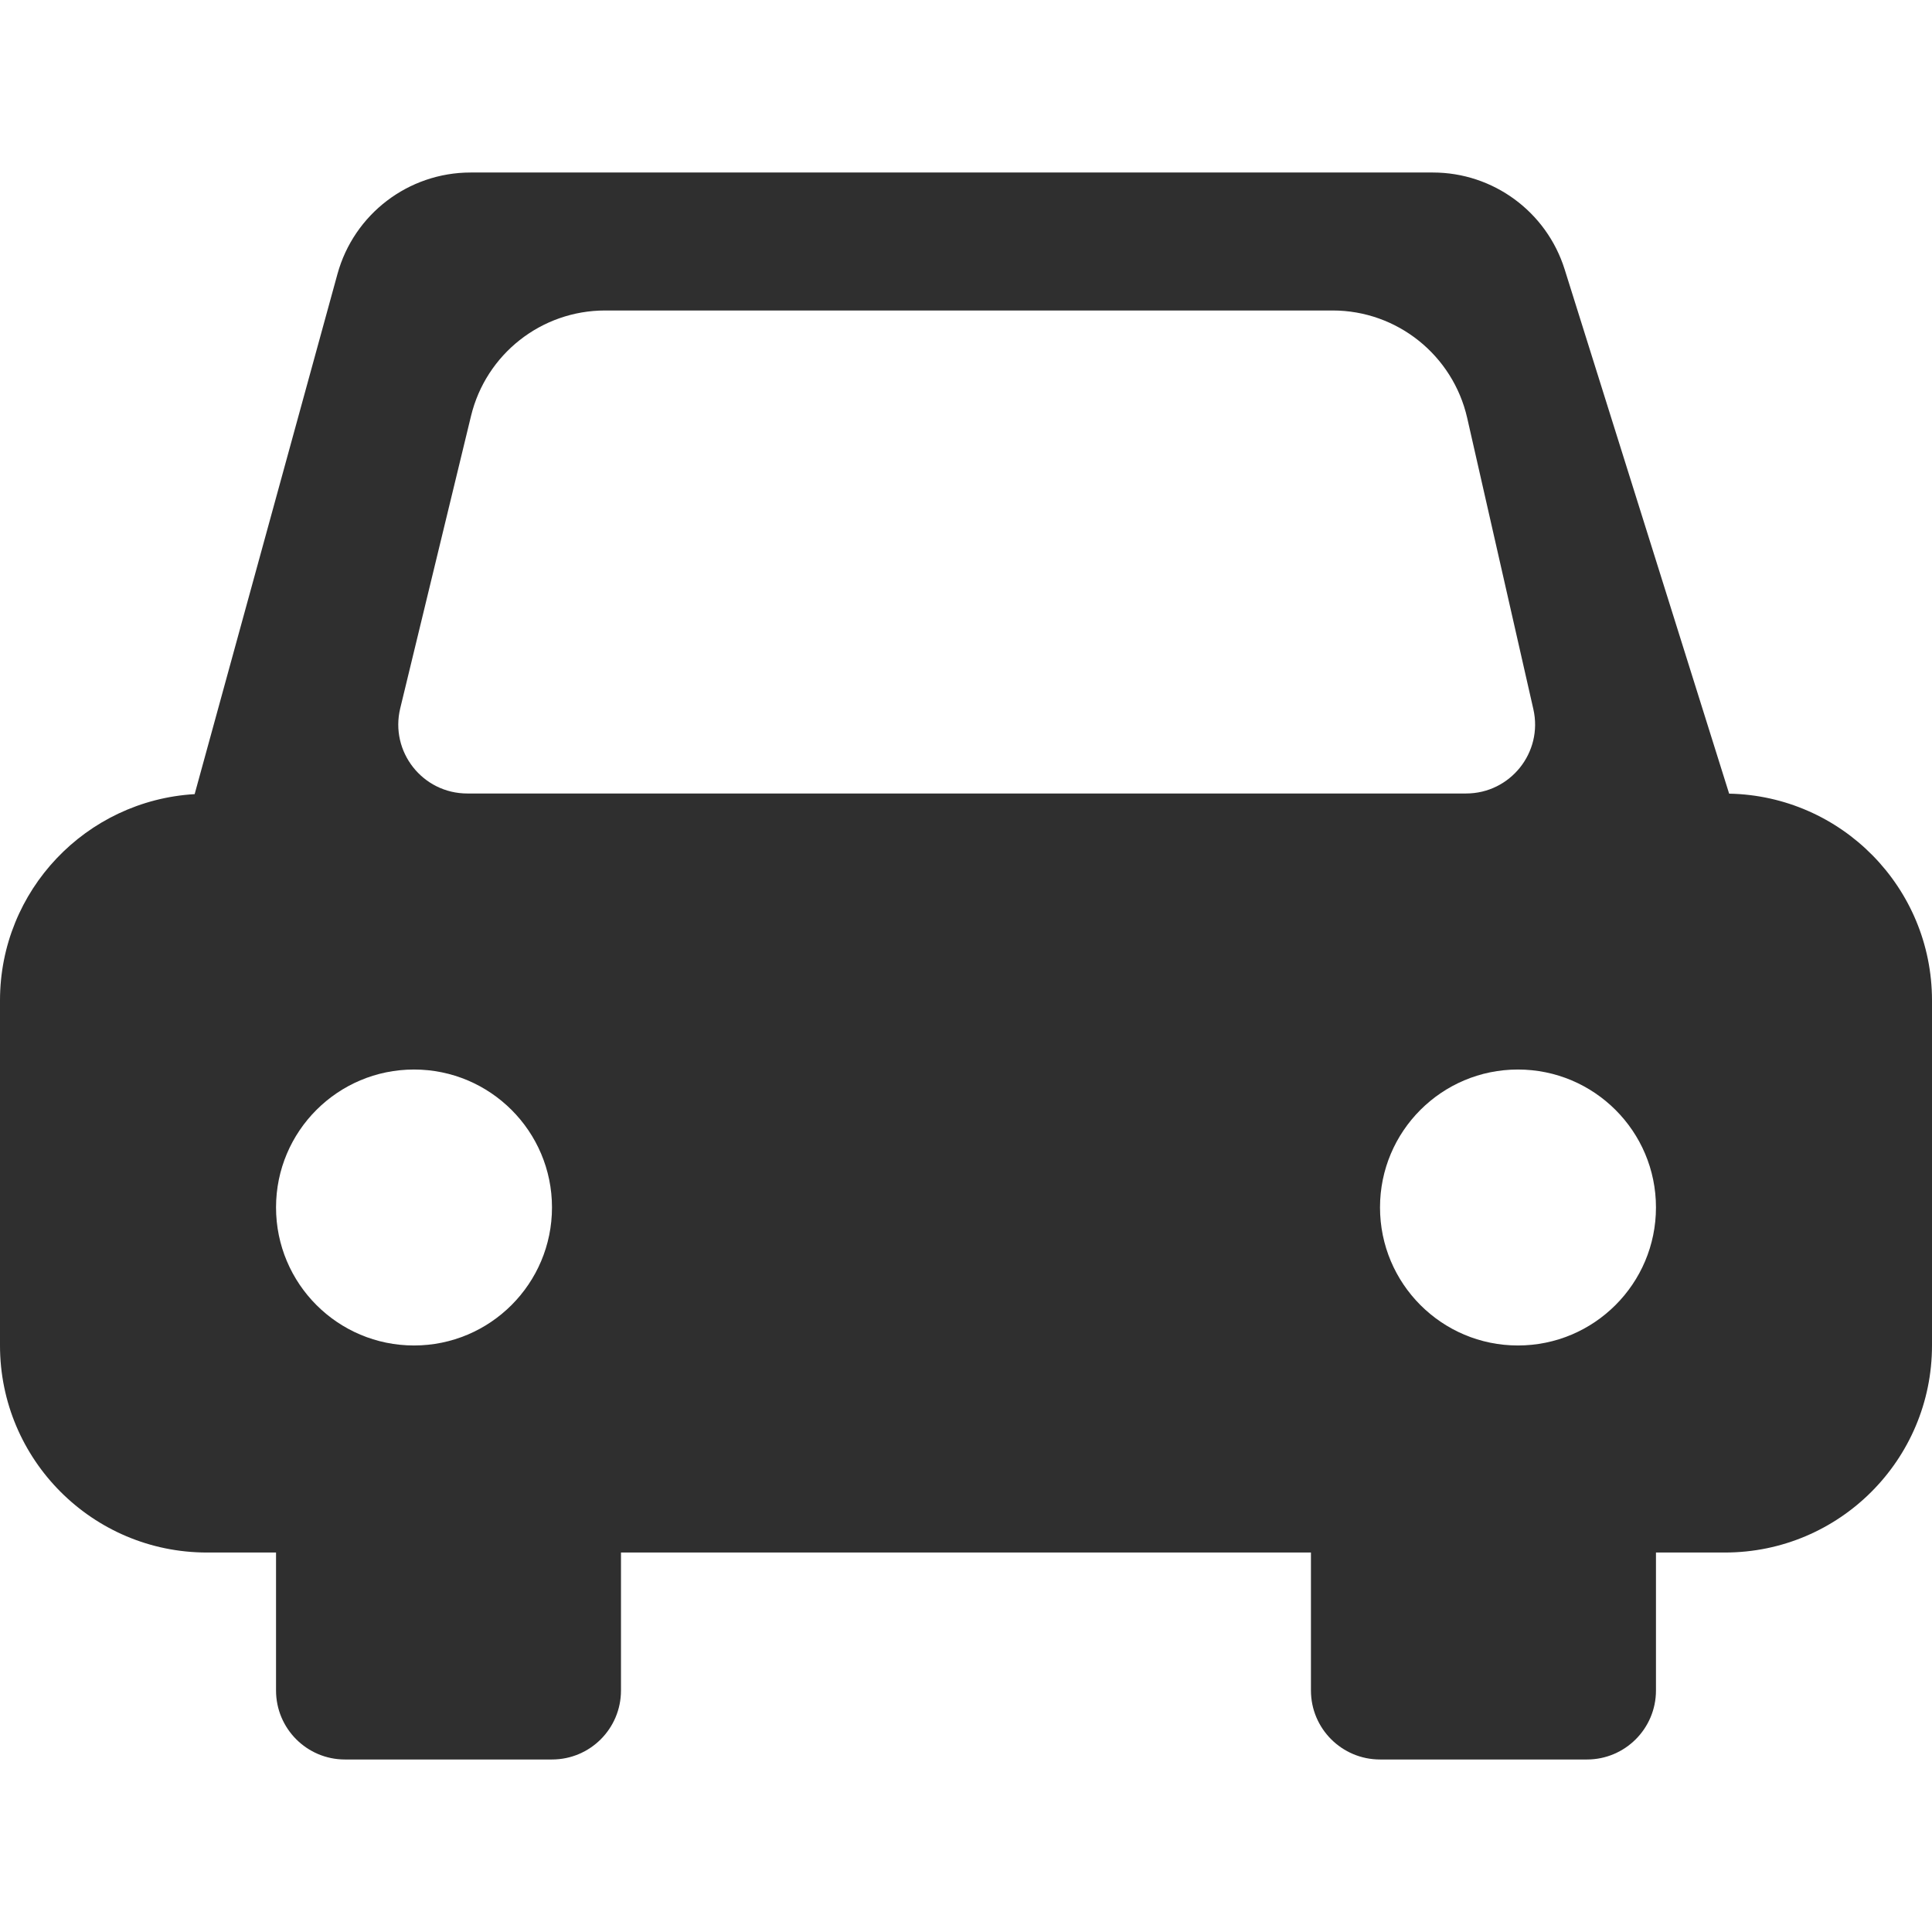 <svg width="24" height="24" viewBox="0 0 24 24" fill="none" xmlns="http://www.w3.org/2000/svg">
<path d="M17.8 2.143C18.549 2.143 19.211 2.63 19.436 3.344L21.48 9.859C22.876 9.886 24 11.025 24 12.428V16.714C24 18.134 22.849 19.285 21.429 19.286H20.571V21C20.571 21.473 20.187 21.857 19.714 21.857H17.143C16.669 21.857 16.285 21.473 16.285 21V19.286H7.714V21C7.714 21.473 7.331 21.857 6.857 21.857H4.285C3.812 21.857 3.429 21.473 3.429 21V19.286H2.571C1.151 19.286 0 18.134 0 16.714V12.428C0 11.06 1.07 9.944 2.418 9.865L4.192 3.404C4.397 2.659 5.074 2.143 5.846 2.143H17.8ZM5.143 13.286C4.196 13.286 3.429 14.053 3.429 14.999C3.429 15.946 4.196 16.714 5.143 16.714C6.089 16.714 6.857 15.946 6.857 14.999C6.857 14.053 6.089 13.286 5.143 13.286ZM18.856 13.286C17.91 13.286 17.143 14.053 17.143 14.999C17.143 15.946 17.91 16.714 18.856 16.714C19.803 16.714 20.571 15.946 20.571 14.999C20.571 14.053 19.803 13.286 18.856 13.286ZM7.517 3.857C6.725 3.857 6.037 4.399 5.851 5.168L4.972 8.798C4.841 9.338 5.25 9.857 5.805 9.857H18.212C18.762 9.857 19.17 9.346 19.048 8.81L18.226 5.192C18.048 4.412 17.355 3.857 16.555 3.857H7.517Z" fill="#2F2F2F"/>
</svg>
